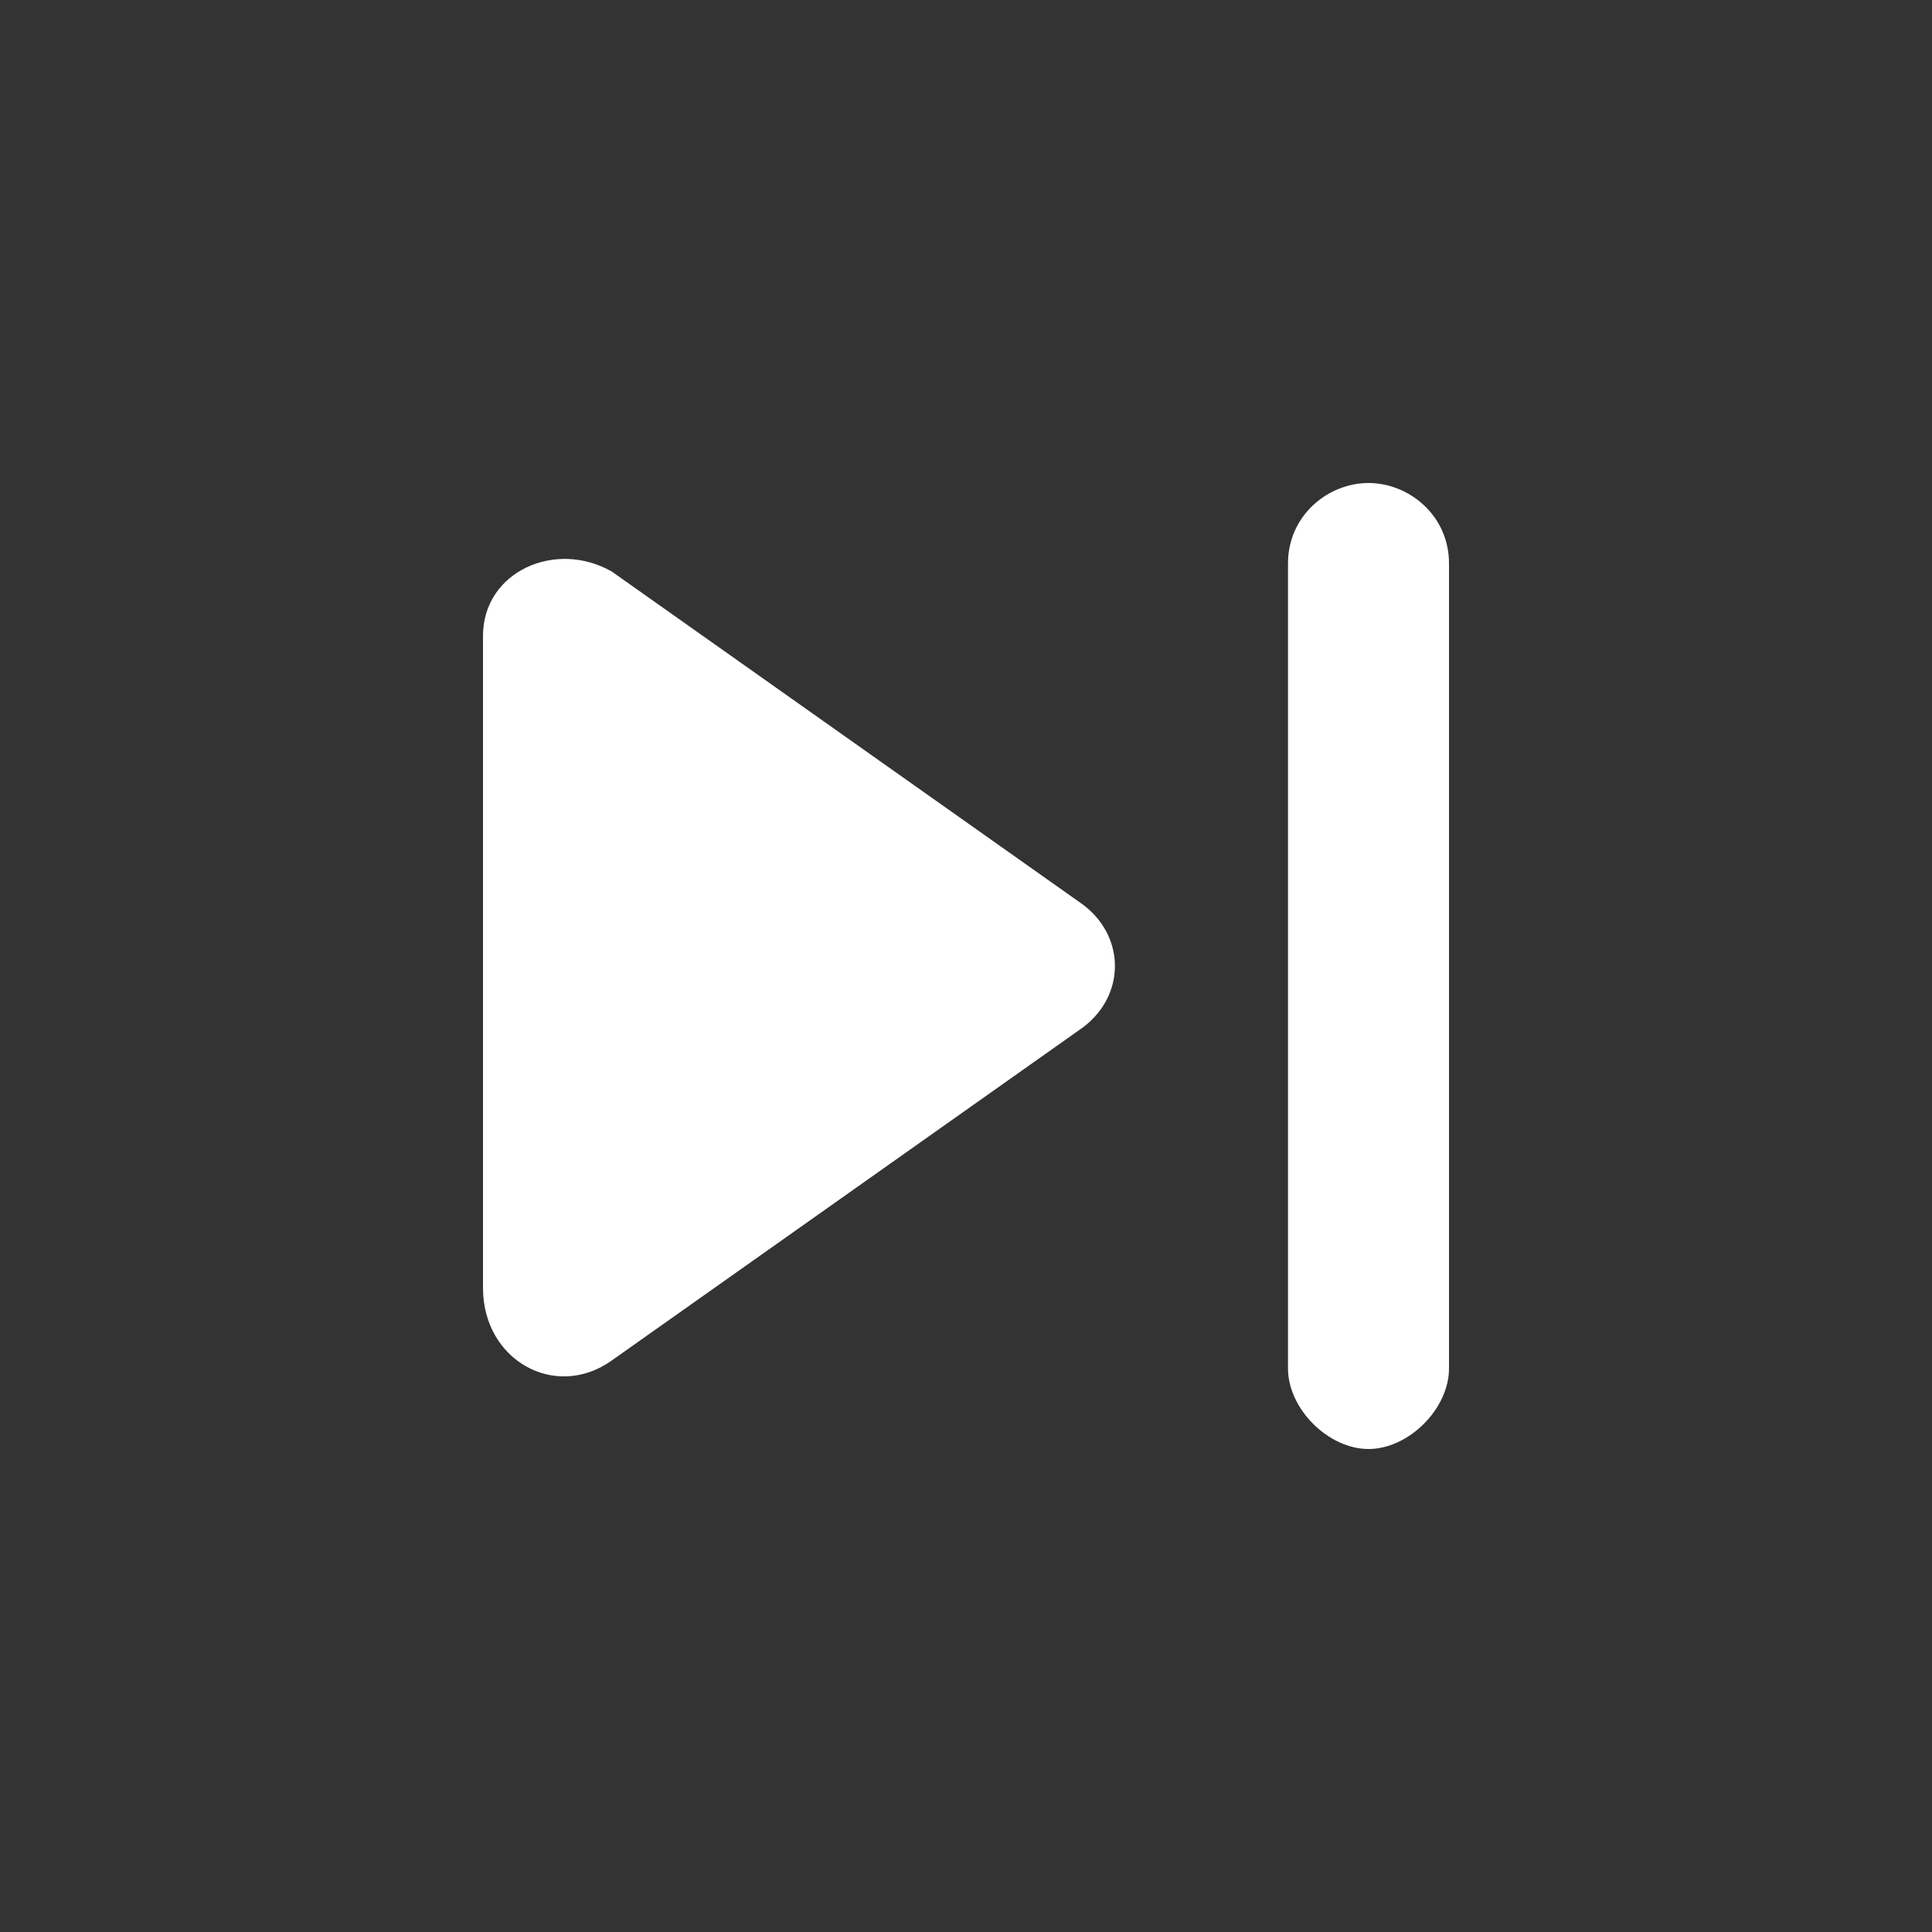 <?xml version="1.0" encoding="utf-8"?>
<!-- Generator: Adobe Illustrator 24.2.3, SVG Export Plug-In . SVG Version: 6.00 Build 0)  -->
<svg version="1.1" id="Ebene_1" xmlns="http://www.w3.org/2000/svg" xmlns:xlink="http://www.w3.org/1999/xlink" x="0px" y="0px"
	 viewBox="0 0 24 24" style="enable-background:new 0 0 24 24;" xml:space="preserve">
<rect x="0" y="0" width="24" height="24" fill="#333333" stroke="none"/>
<style type="text/css">
	.st0{fill:#FFFFFF;}
</style>
<path class="st0" d="M7.6,16.9l5.8-4.1c0.6-0.4,0.6-1.2,0-1.6L7.6,7.1C6.9,6.7,6,7.1,6,7.9v8.1C6,16.9,6.9,17.4,7.6,16.9z M16,7v10
	c0,0.5,0.5,1,1,1s1-0.5,1-1V7c0-0.6-0.5-1-1-1S16,6.4,16,7z"/>
</svg>
